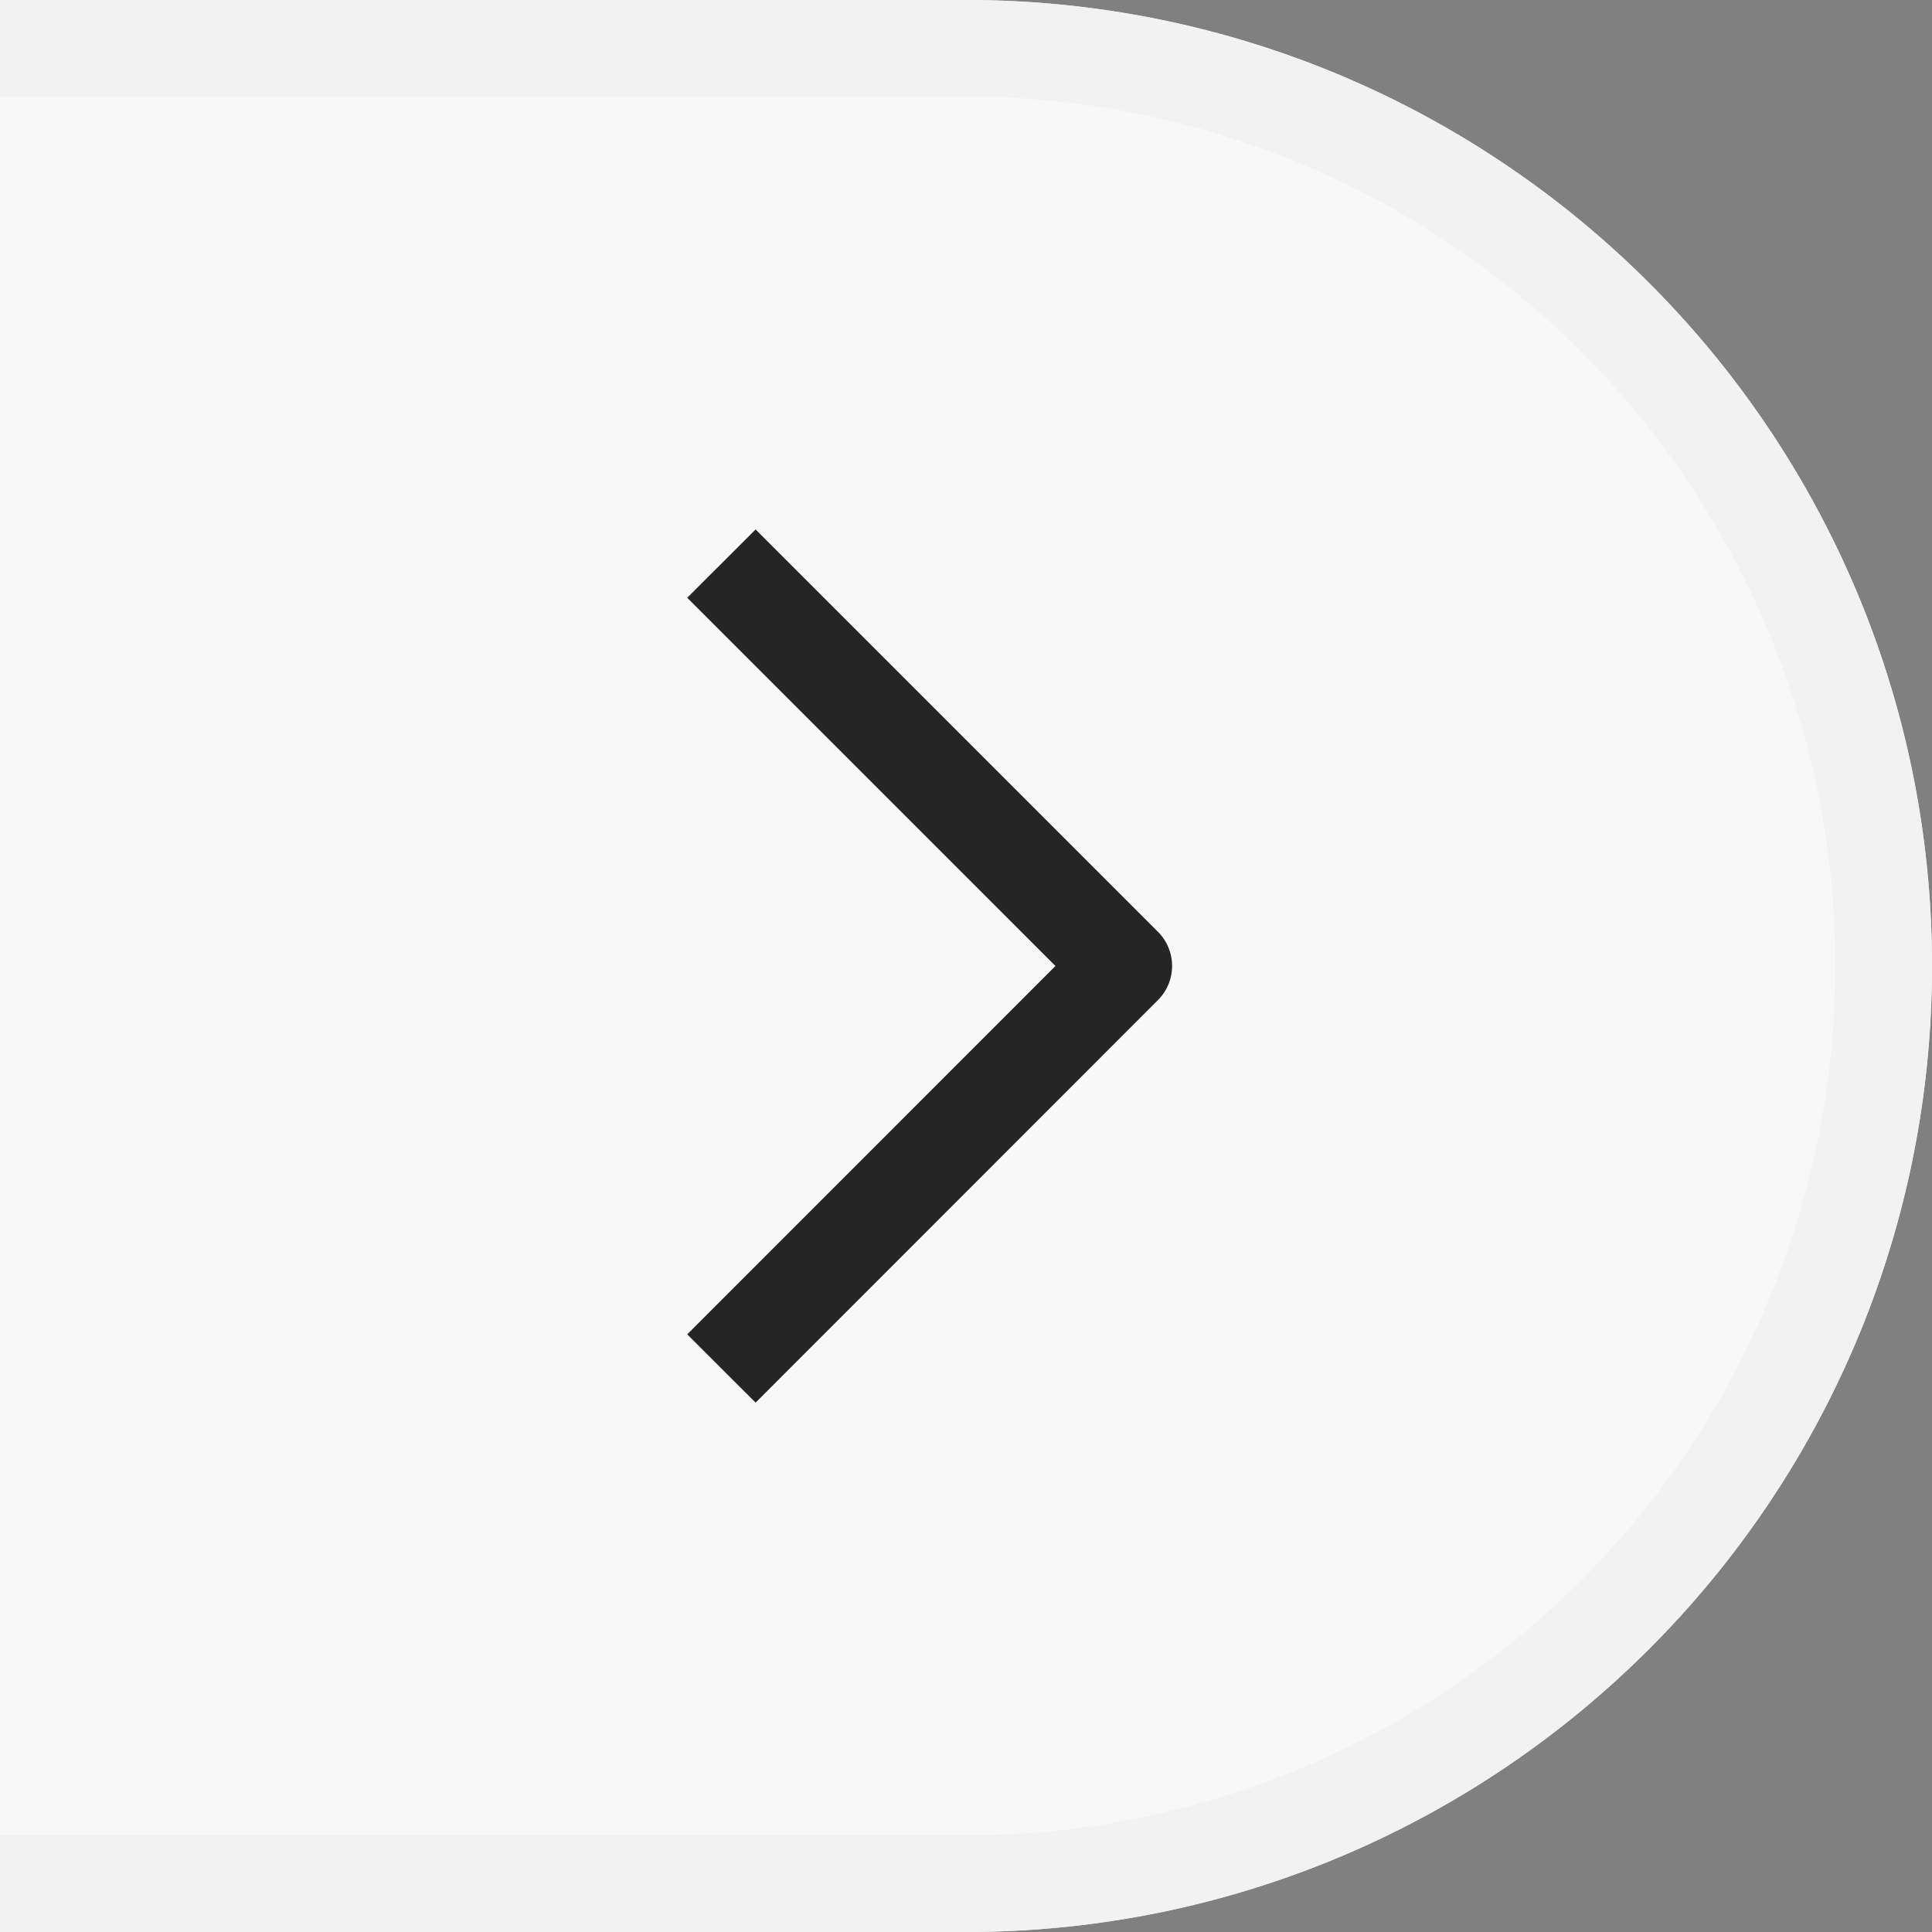 <svg xmlns="http://www.w3.org/2000/svg" width="20" height="20" fill="none"><rect width="100%" height="100%" fill="#808080" stroke="none"/><g clip-path="url(#a)"><path fill="#F8F8F8" d="M0 0h10c5.523 0 10 4.477 10 10s-4.477 10-10 10H0V0Z"/><path stroke="#F2F2F2" d="M0 .5h10a9.5 9.5 0 0 1 0 19H0"/><path fill="#000" fill-opacity=".85" fill-rule="evenodd" d="M10.926 10 7.114 6.188l.708-.707 4.165 4.165a.5.5 0 0 1 0 .707L7.822 14.52l-.708-.707L10.926 10Z" clip-rule="evenodd"/></g><defs><clipPath id="a"><path fill="#fff" d="M0 0h20v20H0z"/></clipPath></defs></svg>